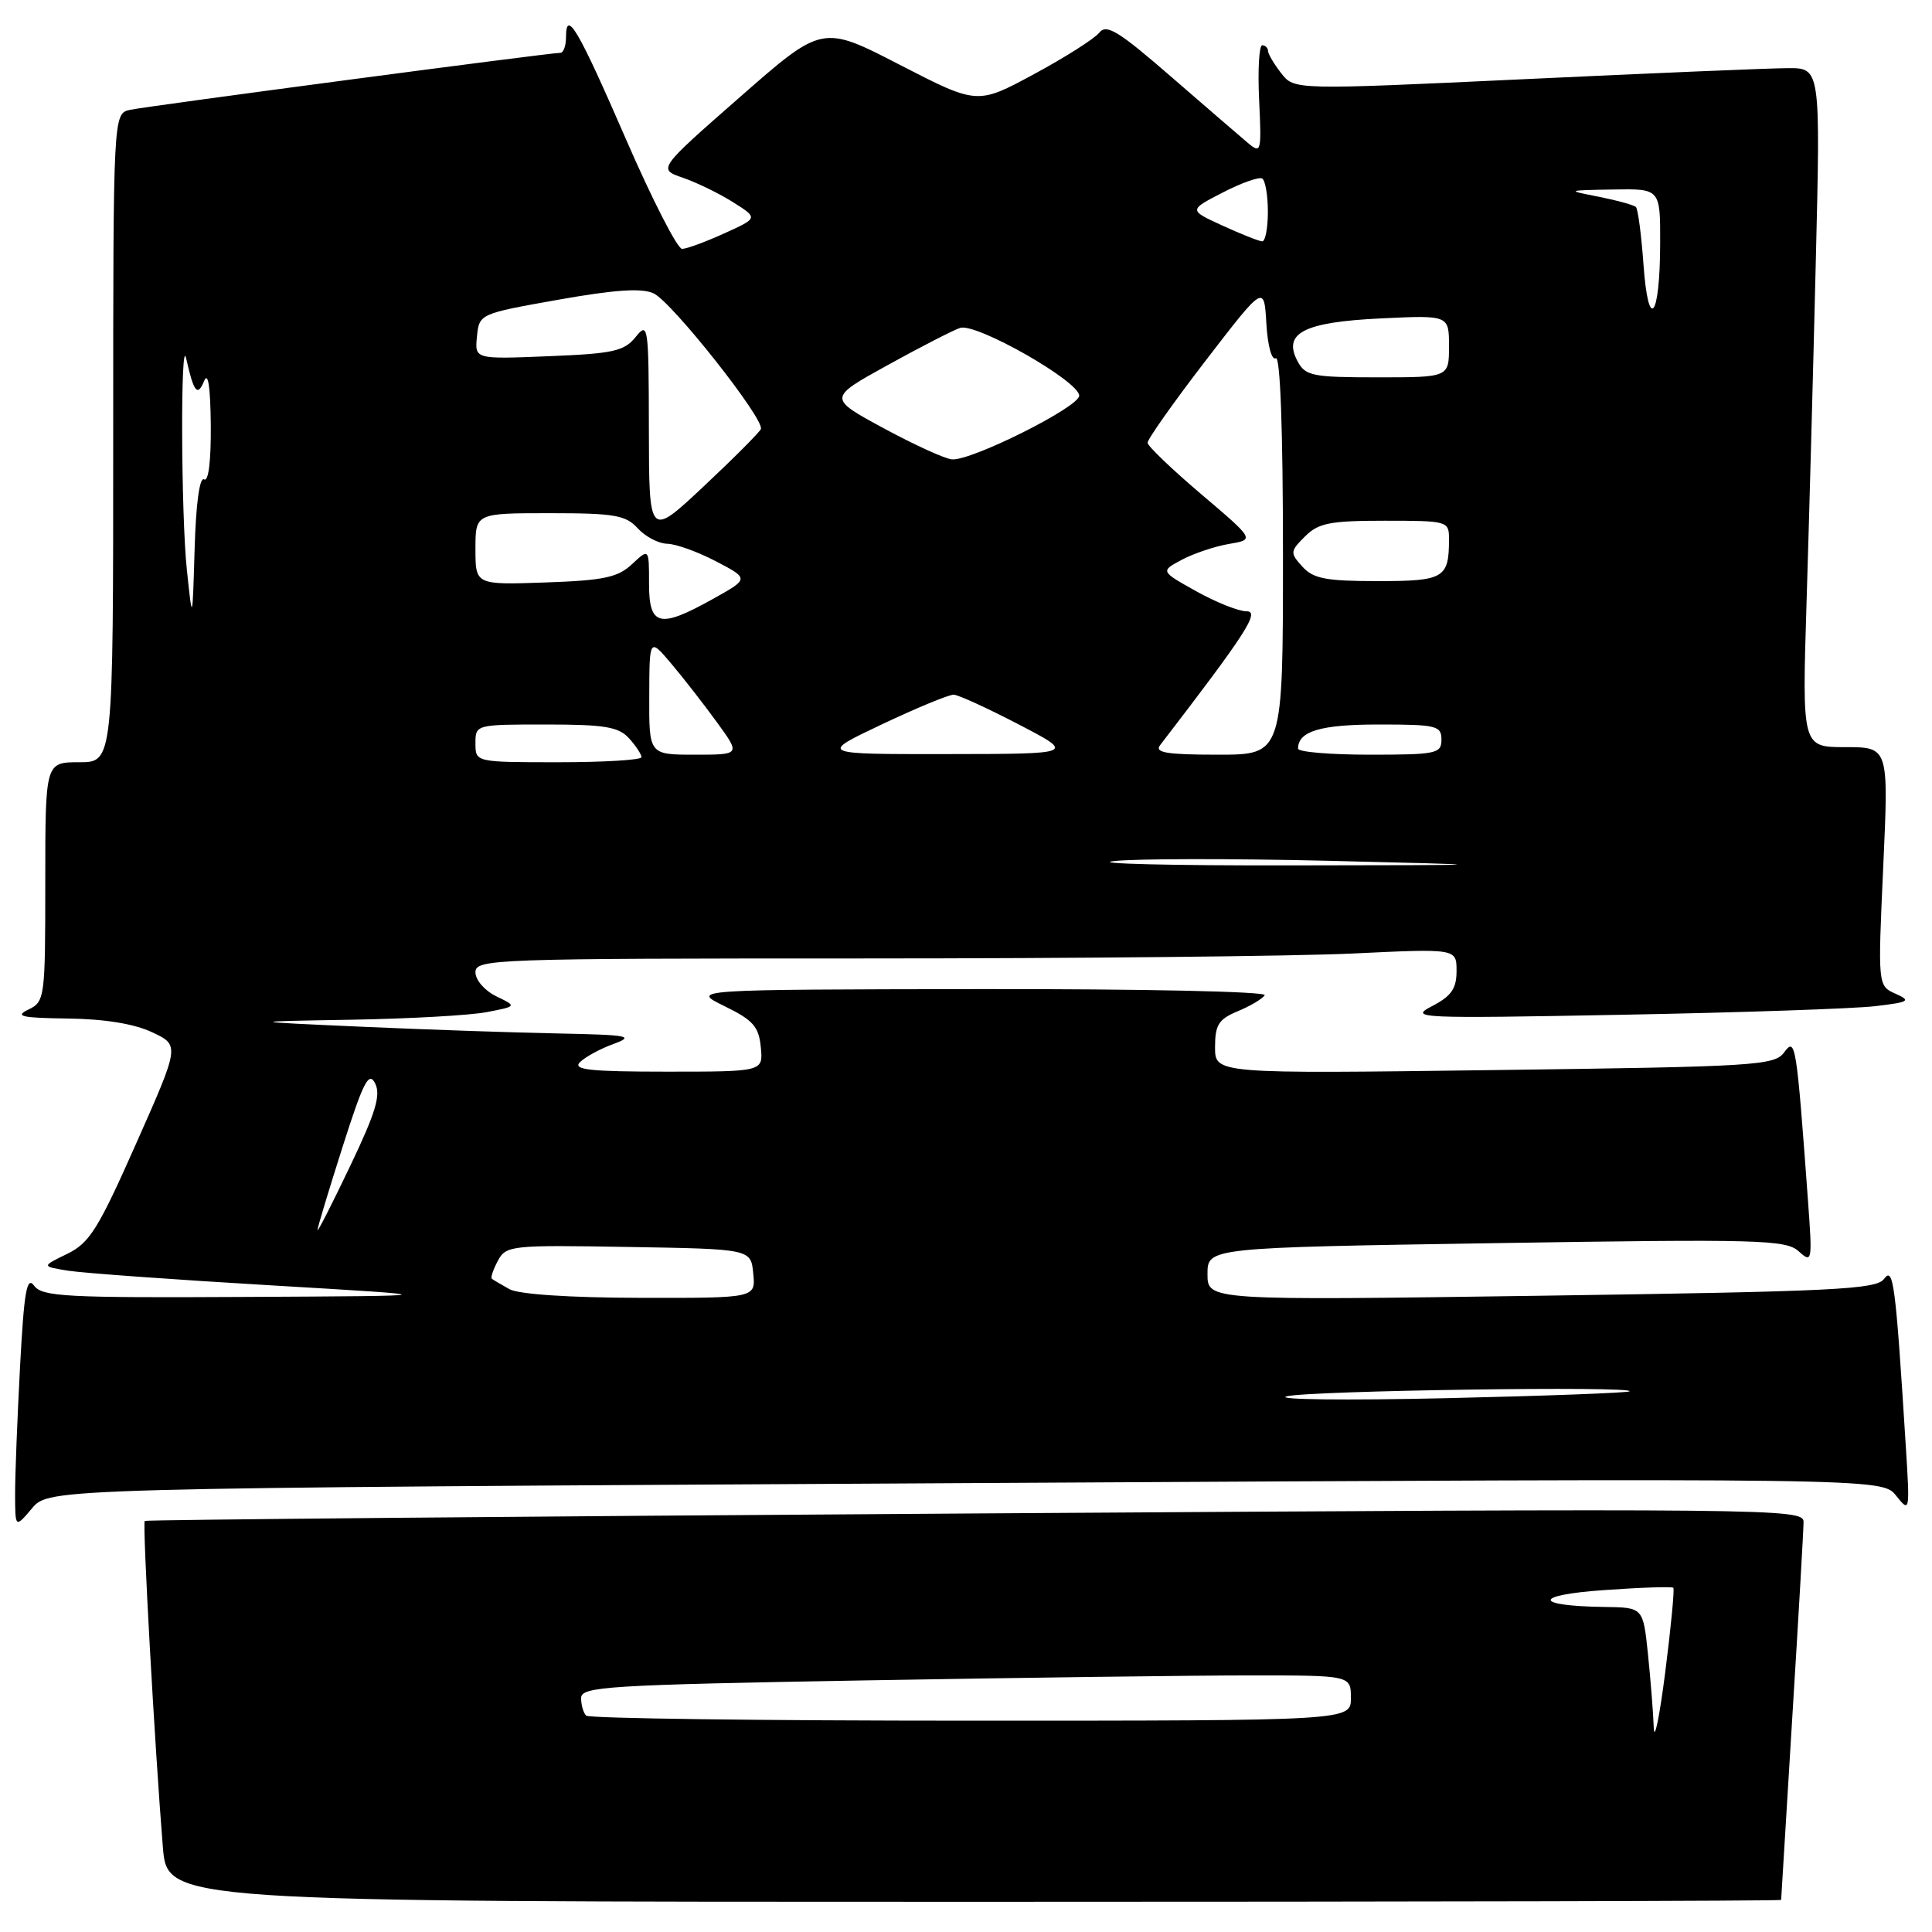 <?xml version="1.0" encoding="UTF-8" standalone="no"?>
<!DOCTYPE svg PUBLIC "-//W3C//DTD SVG 1.1//EN" "http://www.w3.org/Graphics/SVG/1.1/DTD/svg11.dtd" >
<svg xmlns="http://www.w3.org/2000/svg" xmlns:xlink="http://www.w3.org/1999/xlink" version="1.1" viewBox="0 0 256 256">
 <g >
 <path fill="currentColor"
d=" M 236.01 251.75 C 236.02 251.61 236.68 240.70 237.49 227.50 C 238.31 214.30 238.98 202.67 238.98 201.66 C 239.00 199.89 235.35 199.85 129.25 200.54 C 68.89 200.93 19.36 201.38 19.18 201.53 C 18.85 201.81 20.51 231.59 21.58 244.75 C 22.17 252.00 22.17 252.00 129.09 252.00 C 187.89 252.00 236.00 251.89 236.01 251.75 Z  M 127.94 196.52 C 249.38 195.85 249.38 195.85 251.24 198.18 C 253.07 200.47 253.08 200.39 252.52 191.50 C 251.17 169.99 250.88 167.78 249.65 169.46 C 248.63 170.86 243.08 171.13 204.24 171.69 C 160.00 172.32 160.00 172.32 160.00 168.82 C 160.00 165.32 160.00 165.32 198.24 164.72 C 233.13 164.17 236.64 164.27 238.33 165.80 C 240.12 167.42 240.16 167.20 239.56 158.99 C 238.04 138.22 237.91 137.40 236.42 139.43 C 235.14 141.19 232.75 141.34 198.03 141.79 C 161.00 142.28 161.00 142.28 161.00 138.76 C 161.00 135.79 161.47 135.05 164.02 133.99 C 165.68 133.30 167.28 132.35 167.58 131.87 C 167.88 131.38 151.29 131.03 129.81 131.06 C 91.50 131.12 91.50 131.12 96.00 133.32 C 99.79 135.17 100.55 136.03 100.81 138.76 C 101.13 142.00 101.13 142.00 88.36 142.00 C 78.16 142.00 75.85 141.75 76.84 140.75 C 77.53 140.06 79.53 138.97 81.29 138.33 C 84.14 137.28 83.33 137.13 74.00 136.94 C 68.22 136.83 56.53 136.43 48.00 136.05 C 32.50 135.36 32.50 135.36 46.50 135.12 C 54.20 134.99 62.30 134.54 64.50 134.11 C 68.50 133.34 68.50 133.34 65.75 132.01 C 64.23 131.27 63.00 129.86 63.00 128.84 C 63.00 127.08 65.16 127.00 114.34 127.00 C 142.58 127.00 171.83 126.71 179.34 126.34 C 193.00 125.69 193.00 125.69 193.00 128.66 C 193.00 131.01 192.31 131.99 189.75 133.32 C 186.66 134.92 187.86 134.97 215.00 134.46 C 230.68 134.17 245.75 133.65 248.50 133.32 C 253.01 132.78 253.27 132.62 251.16 131.67 C 248.82 130.62 248.82 130.62 249.54 114.81 C 250.26 99.00 250.26 99.00 244.52 99.00 C 238.78 99.00 238.78 99.00 239.38 79.75 C 239.71 69.16 240.26 48.91 240.60 34.75 C 241.23 9.00 241.23 9.00 236.86 9.03 C 234.46 9.04 218.78 9.70 202.00 10.49 C 171.50 11.92 171.50 11.92 169.77 9.71 C 168.82 8.49 168.03 7.16 168.02 6.75 C 168.01 6.34 167.66 6.00 167.25 6.00 C 166.84 6.00 166.65 9.25 166.84 13.24 C 167.17 20.18 167.11 20.41 165.34 18.93 C 164.33 18.08 159.74 14.12 155.15 10.14 C 148.18 4.09 146.61 3.13 145.65 4.34 C 145.02 5.13 141.12 7.61 137.00 9.83 C 129.50 13.88 129.50 13.88 119.23 8.59 C 108.96 3.29 108.96 3.29 98.06 12.85 C 87.15 22.41 87.15 22.41 90.51 23.56 C 92.35 24.20 95.35 25.66 97.16 26.81 C 100.46 28.89 100.46 28.89 95.98 30.92 C 93.52 32.04 91.00 32.97 90.38 32.98 C 89.77 32.99 86.42 26.45 82.94 18.44 C 76.59 3.82 75.00 1.12 75.00 4.94 C 75.00 6.07 74.66 7.00 74.25 7.00 C 72.88 6.99 19.54 14.06 17.25 14.55 C 15.00 15.04 15.00 15.04 15.00 58.02 C 15.00 101.00 15.00 101.00 10.50 101.00 C 6.00 101.00 6.00 101.00 6.00 116.85 C 6.00 132.29 5.94 132.72 3.75 133.78 C 1.90 134.67 2.85 134.88 9.00 134.96 C 13.84 135.02 17.80 135.66 20.16 136.78 C 23.82 138.50 23.82 138.50 18.05 151.50 C 13.01 162.87 11.87 164.71 8.89 166.15 C 5.50 167.80 5.50 167.80 9.00 168.37 C 10.93 168.68 23.07 169.56 36.00 170.32 C 59.50 171.71 59.50 171.71 32.61 171.85 C 8.74 171.98 5.59 171.82 4.52 170.36 C 3.55 169.04 3.19 171.10 2.66 181.02 C 2.30 187.78 2.00 195.38 2.00 197.91 C 2.01 202.50 2.01 202.50 4.25 199.85 C 6.50 197.19 6.50 197.19 127.94 196.52 Z  M 219.13 228.90 C 219.06 226.91 218.71 222.53 218.36 219.15 C 217.72 213.00 217.72 213.00 212.61 212.93 C 203.16 212.80 203.08 211.36 212.49 210.70 C 217.39 210.35 221.55 210.21 221.72 210.39 C 221.90 210.56 221.41 215.61 220.65 221.60 C 219.88 227.60 219.20 230.88 219.13 228.90 Z  M 77.67 227.33 C 77.30 226.97 77.00 225.91 77.00 225.00 C 77.00 223.48 80.40 223.26 114.66 222.66 C 135.38 222.30 158.33 222.00 165.66 222.00 C 179.00 222.00 179.00 222.00 179.00 225.00 C 179.00 228.00 179.00 228.00 128.67 228.00 C 100.98 228.00 78.03 227.70 77.67 227.33 Z  M 170.50 185.02 C 173.41 184.26 216.76 183.63 215.92 184.36 C 215.69 184.56 204.70 184.97 191.50 185.27 C 178.30 185.57 168.85 185.46 170.50 185.02 Z  M 67.50 170.82 C 66.40 170.21 65.35 169.58 65.17 169.44 C 64.99 169.29 65.35 168.22 65.97 167.06 C 67.05 165.03 67.70 164.96 83.30 165.23 C 99.50 165.50 99.50 165.50 99.81 168.75 C 100.13 172.00 100.13 172.00 84.81 171.97 C 75.45 171.95 68.72 171.50 67.50 170.82 Z  M 42.07 163.00 C 42.05 162.72 43.54 157.79 45.37 152.04 C 48.14 143.35 48.87 141.91 49.70 143.54 C 50.49 145.08 49.79 147.41 46.40 154.50 C 44.04 159.45 42.09 163.28 42.07 163.00 Z  M 147.50 114.11 C 150.25 113.77 163.07 113.75 176.00 114.06 C 199.50 114.63 199.50 114.63 171.00 114.67 C 155.32 114.70 144.75 114.44 147.50 114.11 Z  M 63.00 98.50 C 63.00 96.01 63.04 96.00 72.35 96.00 C 80.13 96.00 81.97 96.31 83.35 97.83 C 84.26 98.83 85.00 99.96 85.00 100.33 C 85.00 100.70 80.05 101.00 74.00 101.00 C 63.00 101.00 63.00 101.00 63.00 98.50 Z  M 86.03 92.25 C 86.05 84.50 86.05 84.50 89.00 88.00 C 90.62 89.92 93.33 93.41 95.03 95.75 C 98.12 100.00 98.12 100.00 92.06 100.00 C 86.00 100.00 86.00 100.00 86.03 92.25 Z  M 116.88 95.97 C 121.49 93.79 125.76 92.02 126.38 92.05 C 127.00 92.08 130.88 93.85 135.00 96.00 C 142.50 99.90 142.50 99.90 125.50 99.92 C 108.50 99.94 108.50 99.94 116.88 95.97 Z  M 153.71 98.75 C 165.16 83.85 166.99 81.00 165.17 81.00 C 164.12 81.00 161.11 79.80 158.50 78.34 C 153.75 75.69 153.75 75.69 156.62 74.16 C 158.21 73.32 161.02 72.38 162.88 72.07 C 166.25 71.50 166.25 71.50 159.19 65.50 C 155.30 62.20 152.10 59.13 152.06 58.68 C 152.03 58.23 155.49 53.33 159.75 47.79 C 167.50 37.72 167.50 37.72 167.80 42.88 C 167.97 45.81 168.52 47.80 169.05 47.47 C 169.64 47.10 170.00 56.98 170.00 73.44 C 170.00 100.00 170.00 100.00 161.38 100.00 C 154.63 100.00 152.96 99.73 153.71 98.75 Z  M 172.00 99.20 C 172.00 96.89 174.96 96.00 182.70 96.00 C 190.33 96.00 191.00 96.16 191.00 98.00 C 191.00 99.86 190.33 100.00 181.50 100.00 C 176.28 100.00 172.00 99.64 172.00 99.20 Z  M 24.76 75.50 C 23.98 68.17 23.91 44.03 24.67 47.50 C 25.67 51.98 26.17 52.61 27.04 50.50 C 27.57 49.19 27.88 51.21 27.93 56.31 C 27.97 61.08 27.63 63.89 27.04 63.52 C 26.45 63.16 25.96 66.76 25.79 72.71 C 25.50 82.50 25.50 82.50 24.76 75.50 Z  M 86.00 77.33 C 86.00 72.65 86.00 72.65 83.75 74.75 C 81.87 76.52 80.00 76.91 72.25 77.18 C 63.00 77.50 63.00 77.50 63.00 72.75 C 63.00 68.00 63.00 68.00 72.85 68.00 C 81.42 68.00 82.92 68.26 84.50 70.00 C 85.50 71.10 87.25 72.02 88.40 72.05 C 89.56 72.07 92.47 73.12 94.88 74.38 C 99.27 76.68 99.27 76.68 94.51 79.34 C 87.38 83.32 86.00 83.00 86.00 77.33 Z  M 172.57 75.08 C 170.92 73.25 170.94 73.06 172.92 71.08 C 174.70 69.30 176.22 69.00 183.50 69.00 C 191.82 69.00 192.00 69.05 192.00 71.42 C 192.00 76.62 191.36 77.00 182.55 77.00 C 175.70 77.00 174.02 76.68 172.57 75.08 Z  M 85.98 56.87 C 85.96 43.09 85.88 42.59 84.23 44.65 C 82.72 46.53 81.26 46.86 72.70 47.20 C 62.90 47.60 62.90 47.60 63.20 44.59 C 63.50 41.59 63.54 41.57 73.95 39.72 C 81.44 38.39 85.02 38.14 86.60 38.87 C 89.00 39.96 101.35 55.58 100.82 56.85 C 100.64 57.28 97.24 60.70 93.25 64.44 C 86.00 71.24 86.00 71.24 85.98 56.87 Z  M 117.10 56.75 C 109.71 52.75 109.71 52.75 117.60 48.39 C 121.95 45.99 126.28 43.76 127.22 43.45 C 129.35 42.75 143.00 50.52 143.00 52.43 C 143.00 53.93 128.74 61.07 126.15 60.87 C 125.24 60.81 121.17 58.95 117.10 56.75 Z  M 171.94 47.88 C 169.93 44.13 172.75 42.68 182.98 42.19 C 192.00 41.76 192.00 41.76 192.00 45.88 C 192.00 50.00 192.00 50.00 182.54 50.00 C 173.92 50.00 172.97 49.81 171.94 47.88 Z  M 217.77 35.05 C 217.49 31.13 217.04 27.71 216.77 27.44 C 216.50 27.16 214.30 26.56 211.89 26.08 C 207.50 25.22 207.50 25.22 213.75 25.11 C 220.00 25.00 220.00 25.00 219.98 32.25 C 219.96 42.17 218.42 44.12 217.77 35.05 Z  M 162.00 29.90 C 157.50 27.84 157.50 27.84 162.00 25.52 C 164.47 24.24 166.84 23.40 167.25 23.66 C 167.66 23.91 168.00 25.89 168.00 28.06 C 168.00 30.23 167.66 31.99 167.25 31.98 C 166.84 31.97 164.47 31.03 162.00 29.90 Z "/>
</g>
</svg>